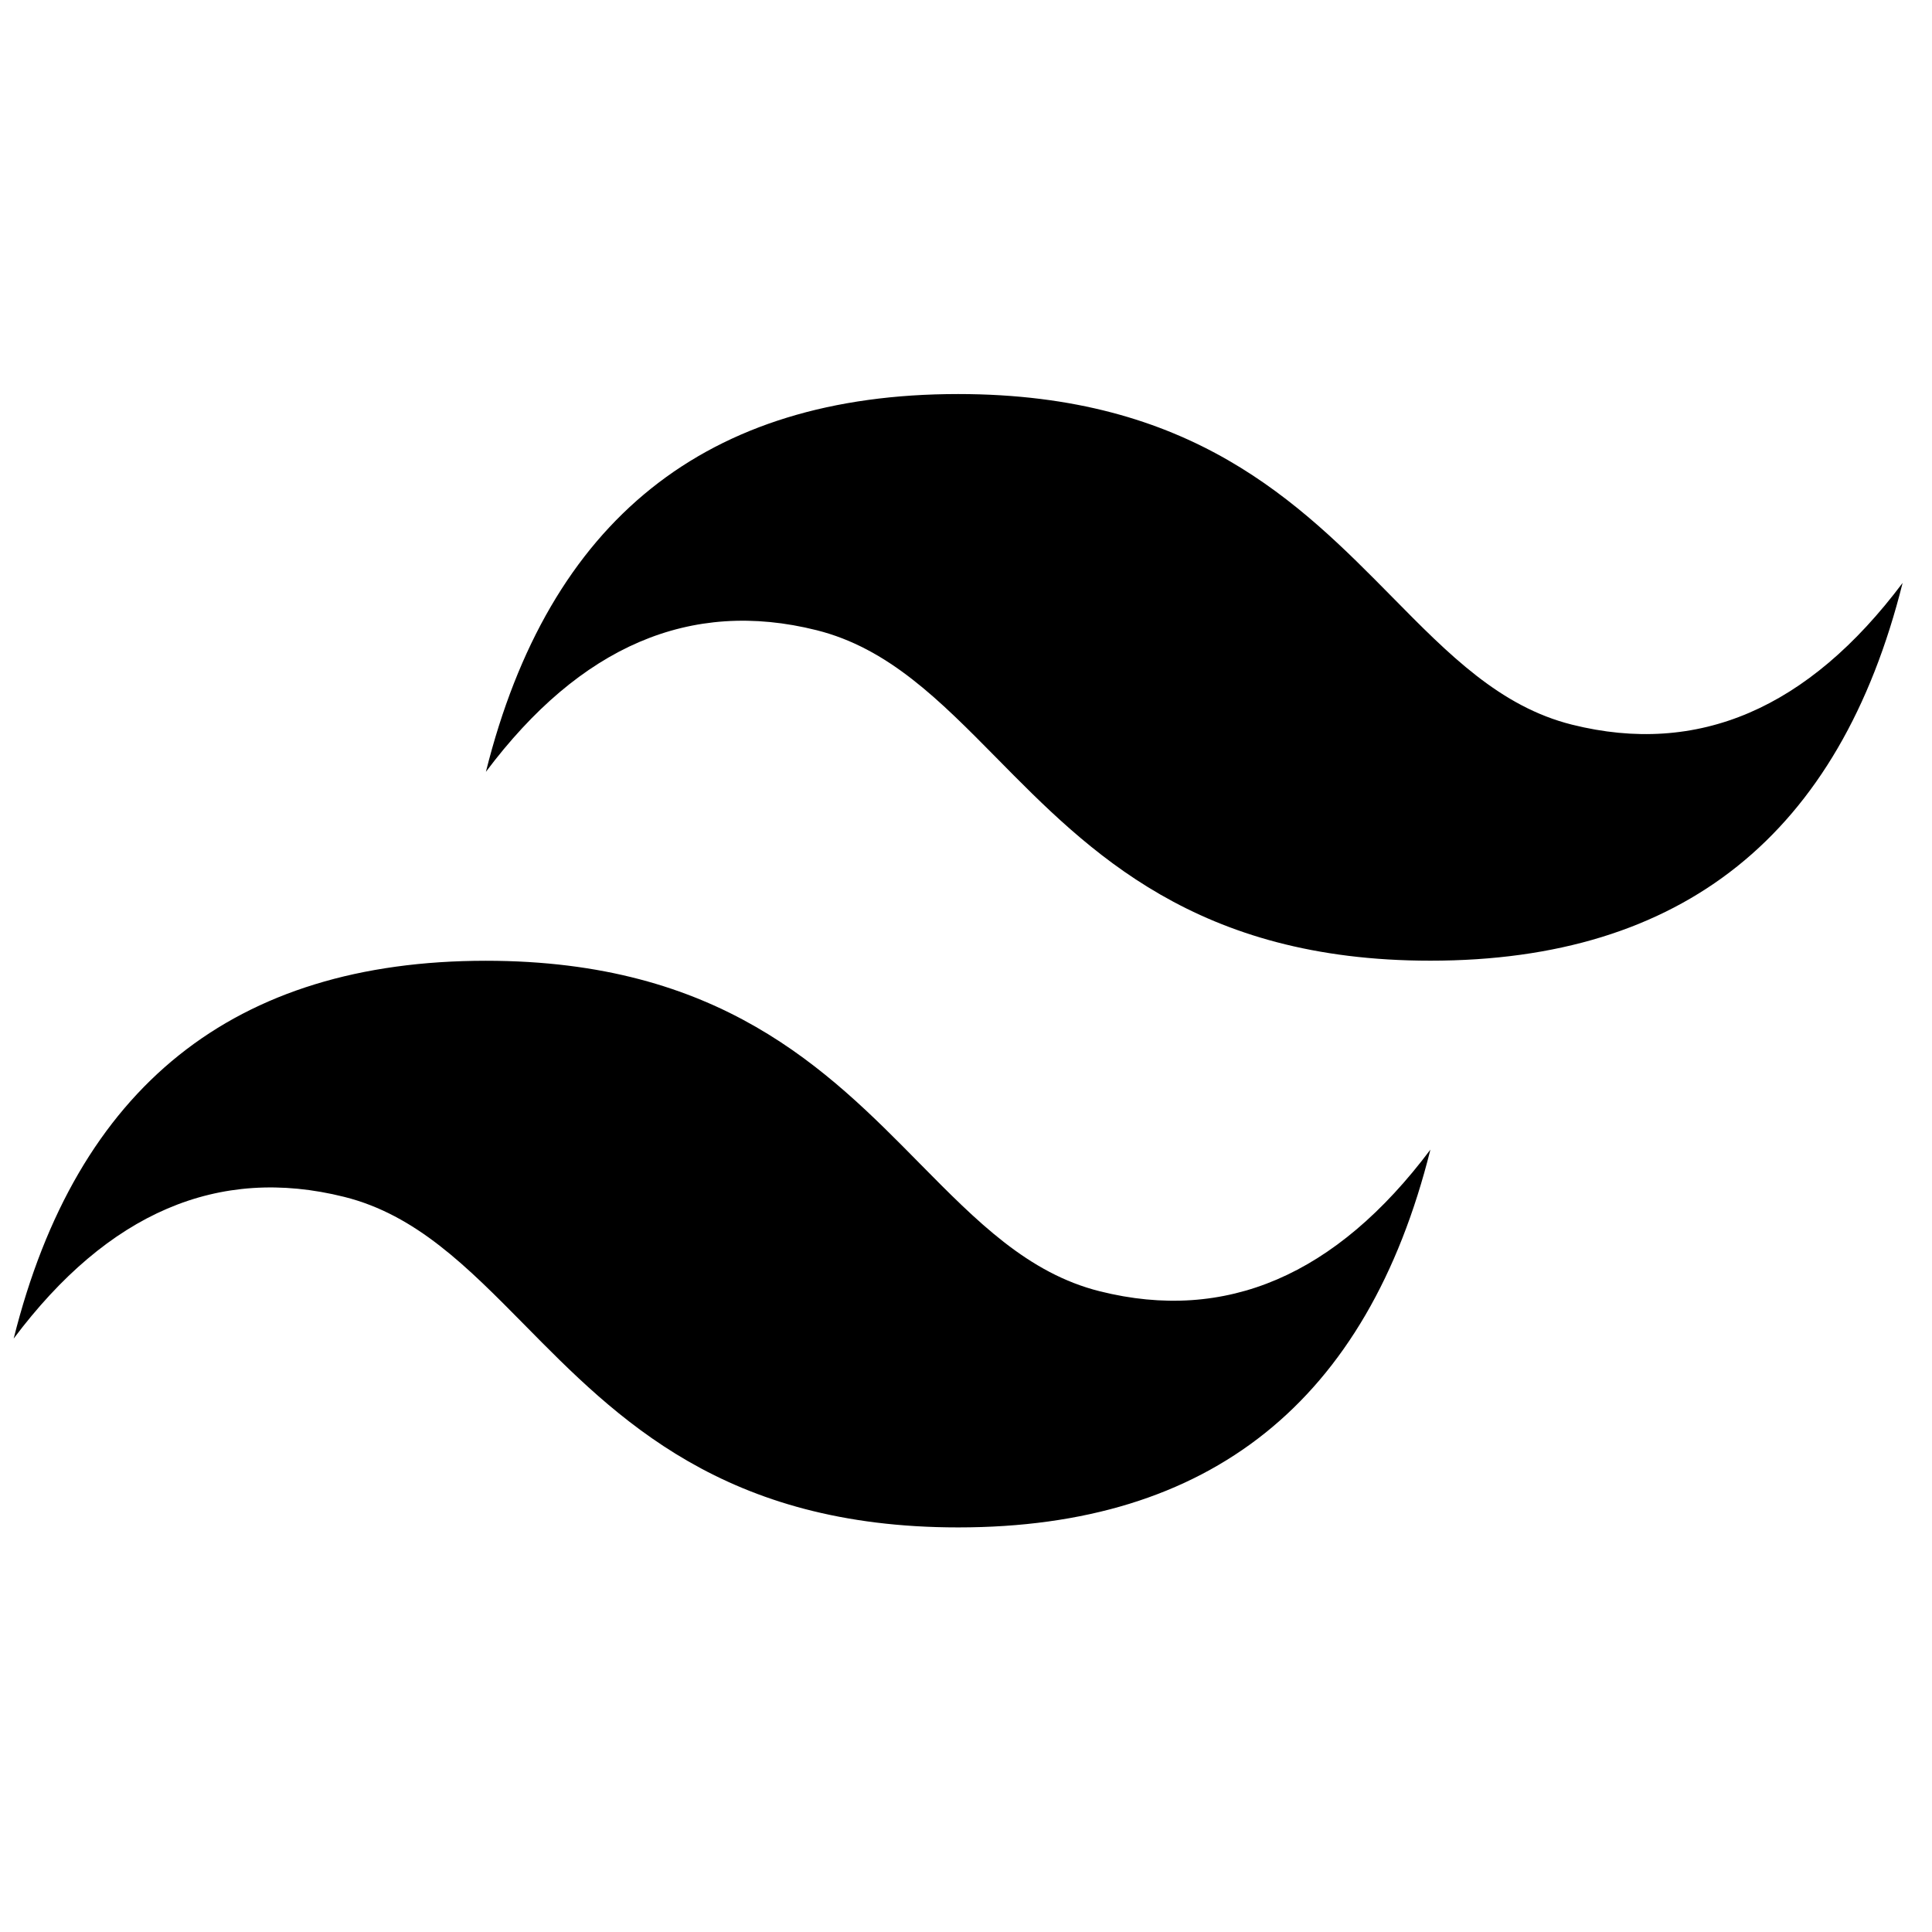<svg
   xmlns="http://www.w3.org/2000/svg"
   width="24"
   height="24"
   viewBox="0 0 24 24">
  <path
     d="m 11.902,4.895 c -3.129,0 -5.084,1.564 -5.866,4.693 1.173,-1.564 2.542,-2.151 4.106,-1.76 0.893,0.223 1.53,0.871 2.237,1.587 1.15,1.168 2.482,2.519 5.39,2.519 3.129,0 5.084,-1.564 5.866,-4.693 C 22.461,8.806 21.093,9.393 19.528,9.002 18.636,8.779 17.998,8.131 17.292,7.414 16.141,6.247 14.81,4.895 11.902,4.895 Z M 6.036,11.935 c -3.129,0 -5.084,1.564 -5.866,4.693 1.173,-1.564 2.542,-2.151 4.106,-1.76 0.893,0.223 1.53,0.871 2.237,1.587 1.15,1.168 2.482,2.519 5.39,2.519 3.129,0 5.084,-1.564 5.866,-4.693 -1.173,1.564 -2.542,2.151 -4.106,1.76 -0.893,-0.223 -1.53,-0.871 -2.237,-1.587 -1.15,-1.168 -2.482,-2.519 -5.39,-2.519 z"/>
</svg>
